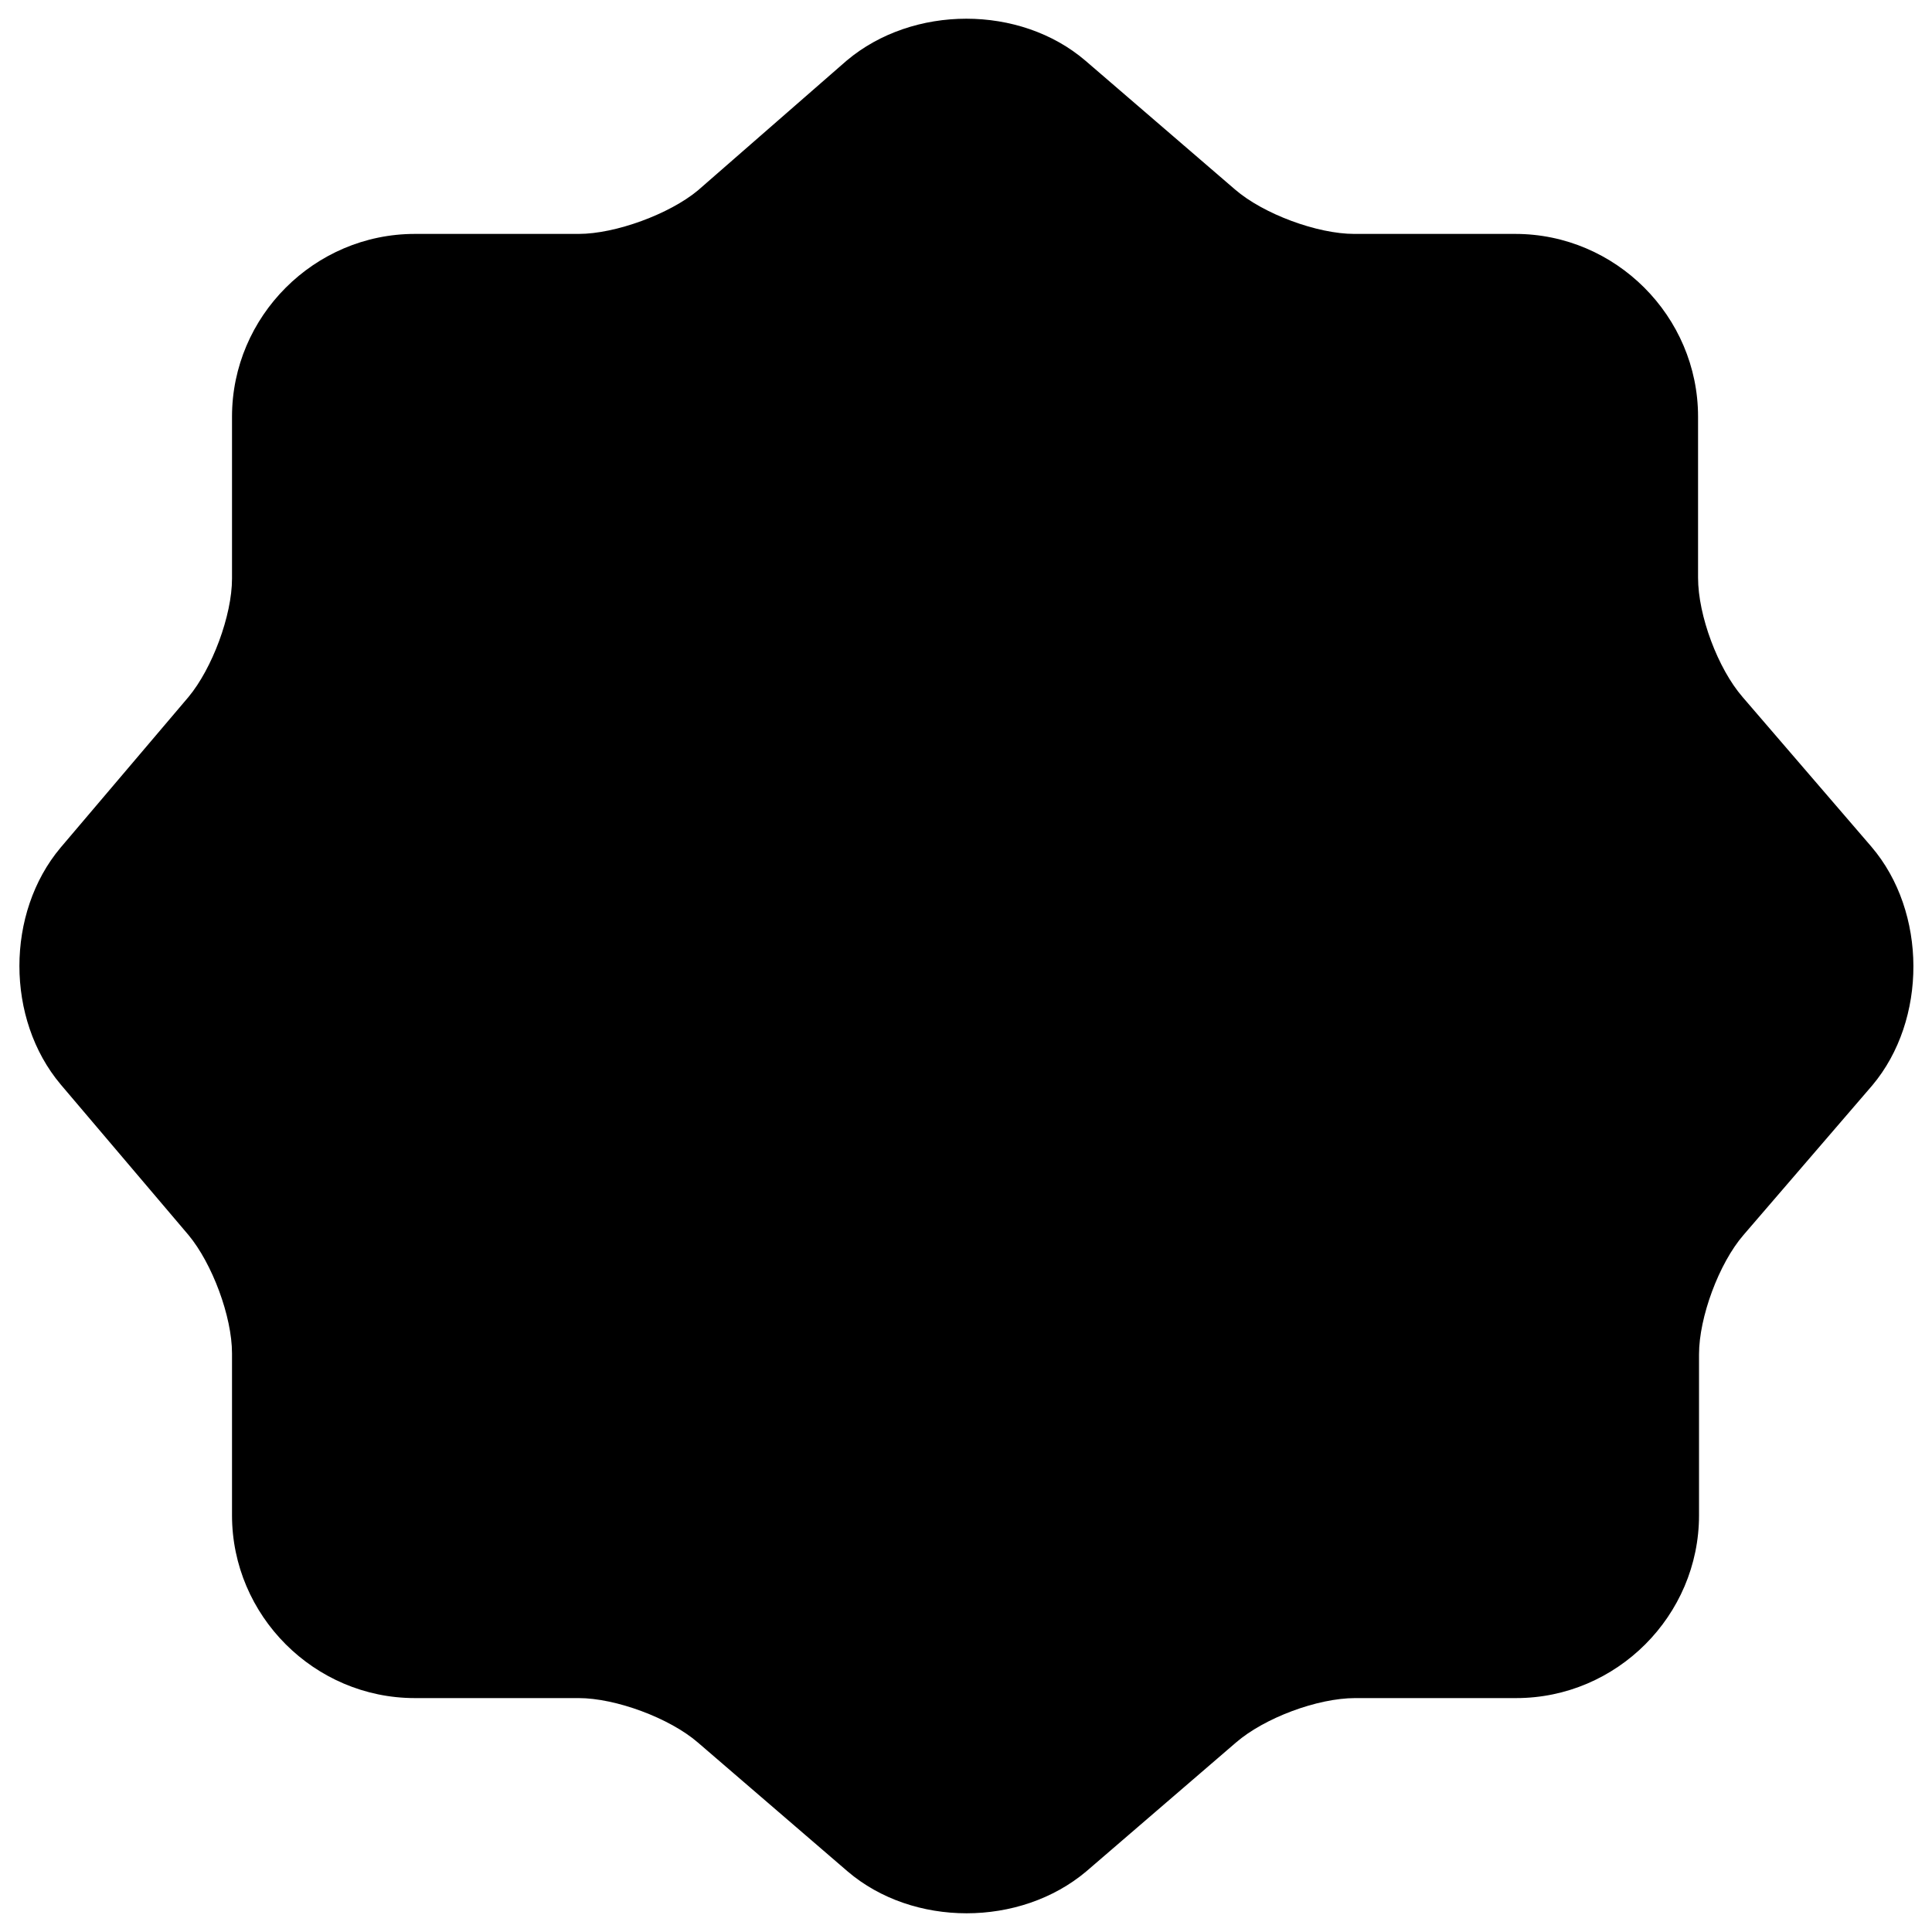 <svg width="68" height="68" viewBox="0 0 68 68" xmlns="http://www.w3.org/2000/svg">
<path d="M65.866 29.8L61.333 24.533C60.466 23.533 59.766 21.666 59.766 20.333V14.666C59.766 11.133 56.866 8.233 53.333 8.233H47.666C46.366 8.233 44.466 7.533 43.466 6.667L38.2 2.133C35.9 0.167 32.133 0.167 29.8 2.133L24.566 6.7C23.566 7.533 21.666 8.233 20.366 8.233H14.6C11.066 8.233 8.166 11.133 8.166 14.666V20.366C8.166 21.666 7.466 23.533 6.633 24.533L2.133 29.833C0.2 32.133 0.2 35.867 2.133 38.166L6.633 43.467C7.466 44.467 8.166 46.333 8.166 47.633V53.333C8.166 56.867 11.066 59.767 14.6 59.767H20.366C21.666 59.767 23.566 60.467 24.566 61.333L29.833 65.867C32.133 67.833 35.9 67.833 38.233 65.867L43.5 61.333C44.5 60.467 46.366 59.767 47.7 59.767H53.366C56.9 59.767 59.8 56.867 59.8 53.333V47.666C59.8 46.367 60.5 44.467 61.366 43.467L65.9 38.2C67.833 35.9 67.833 32.1 65.866 29.8Z" />
</svg>
